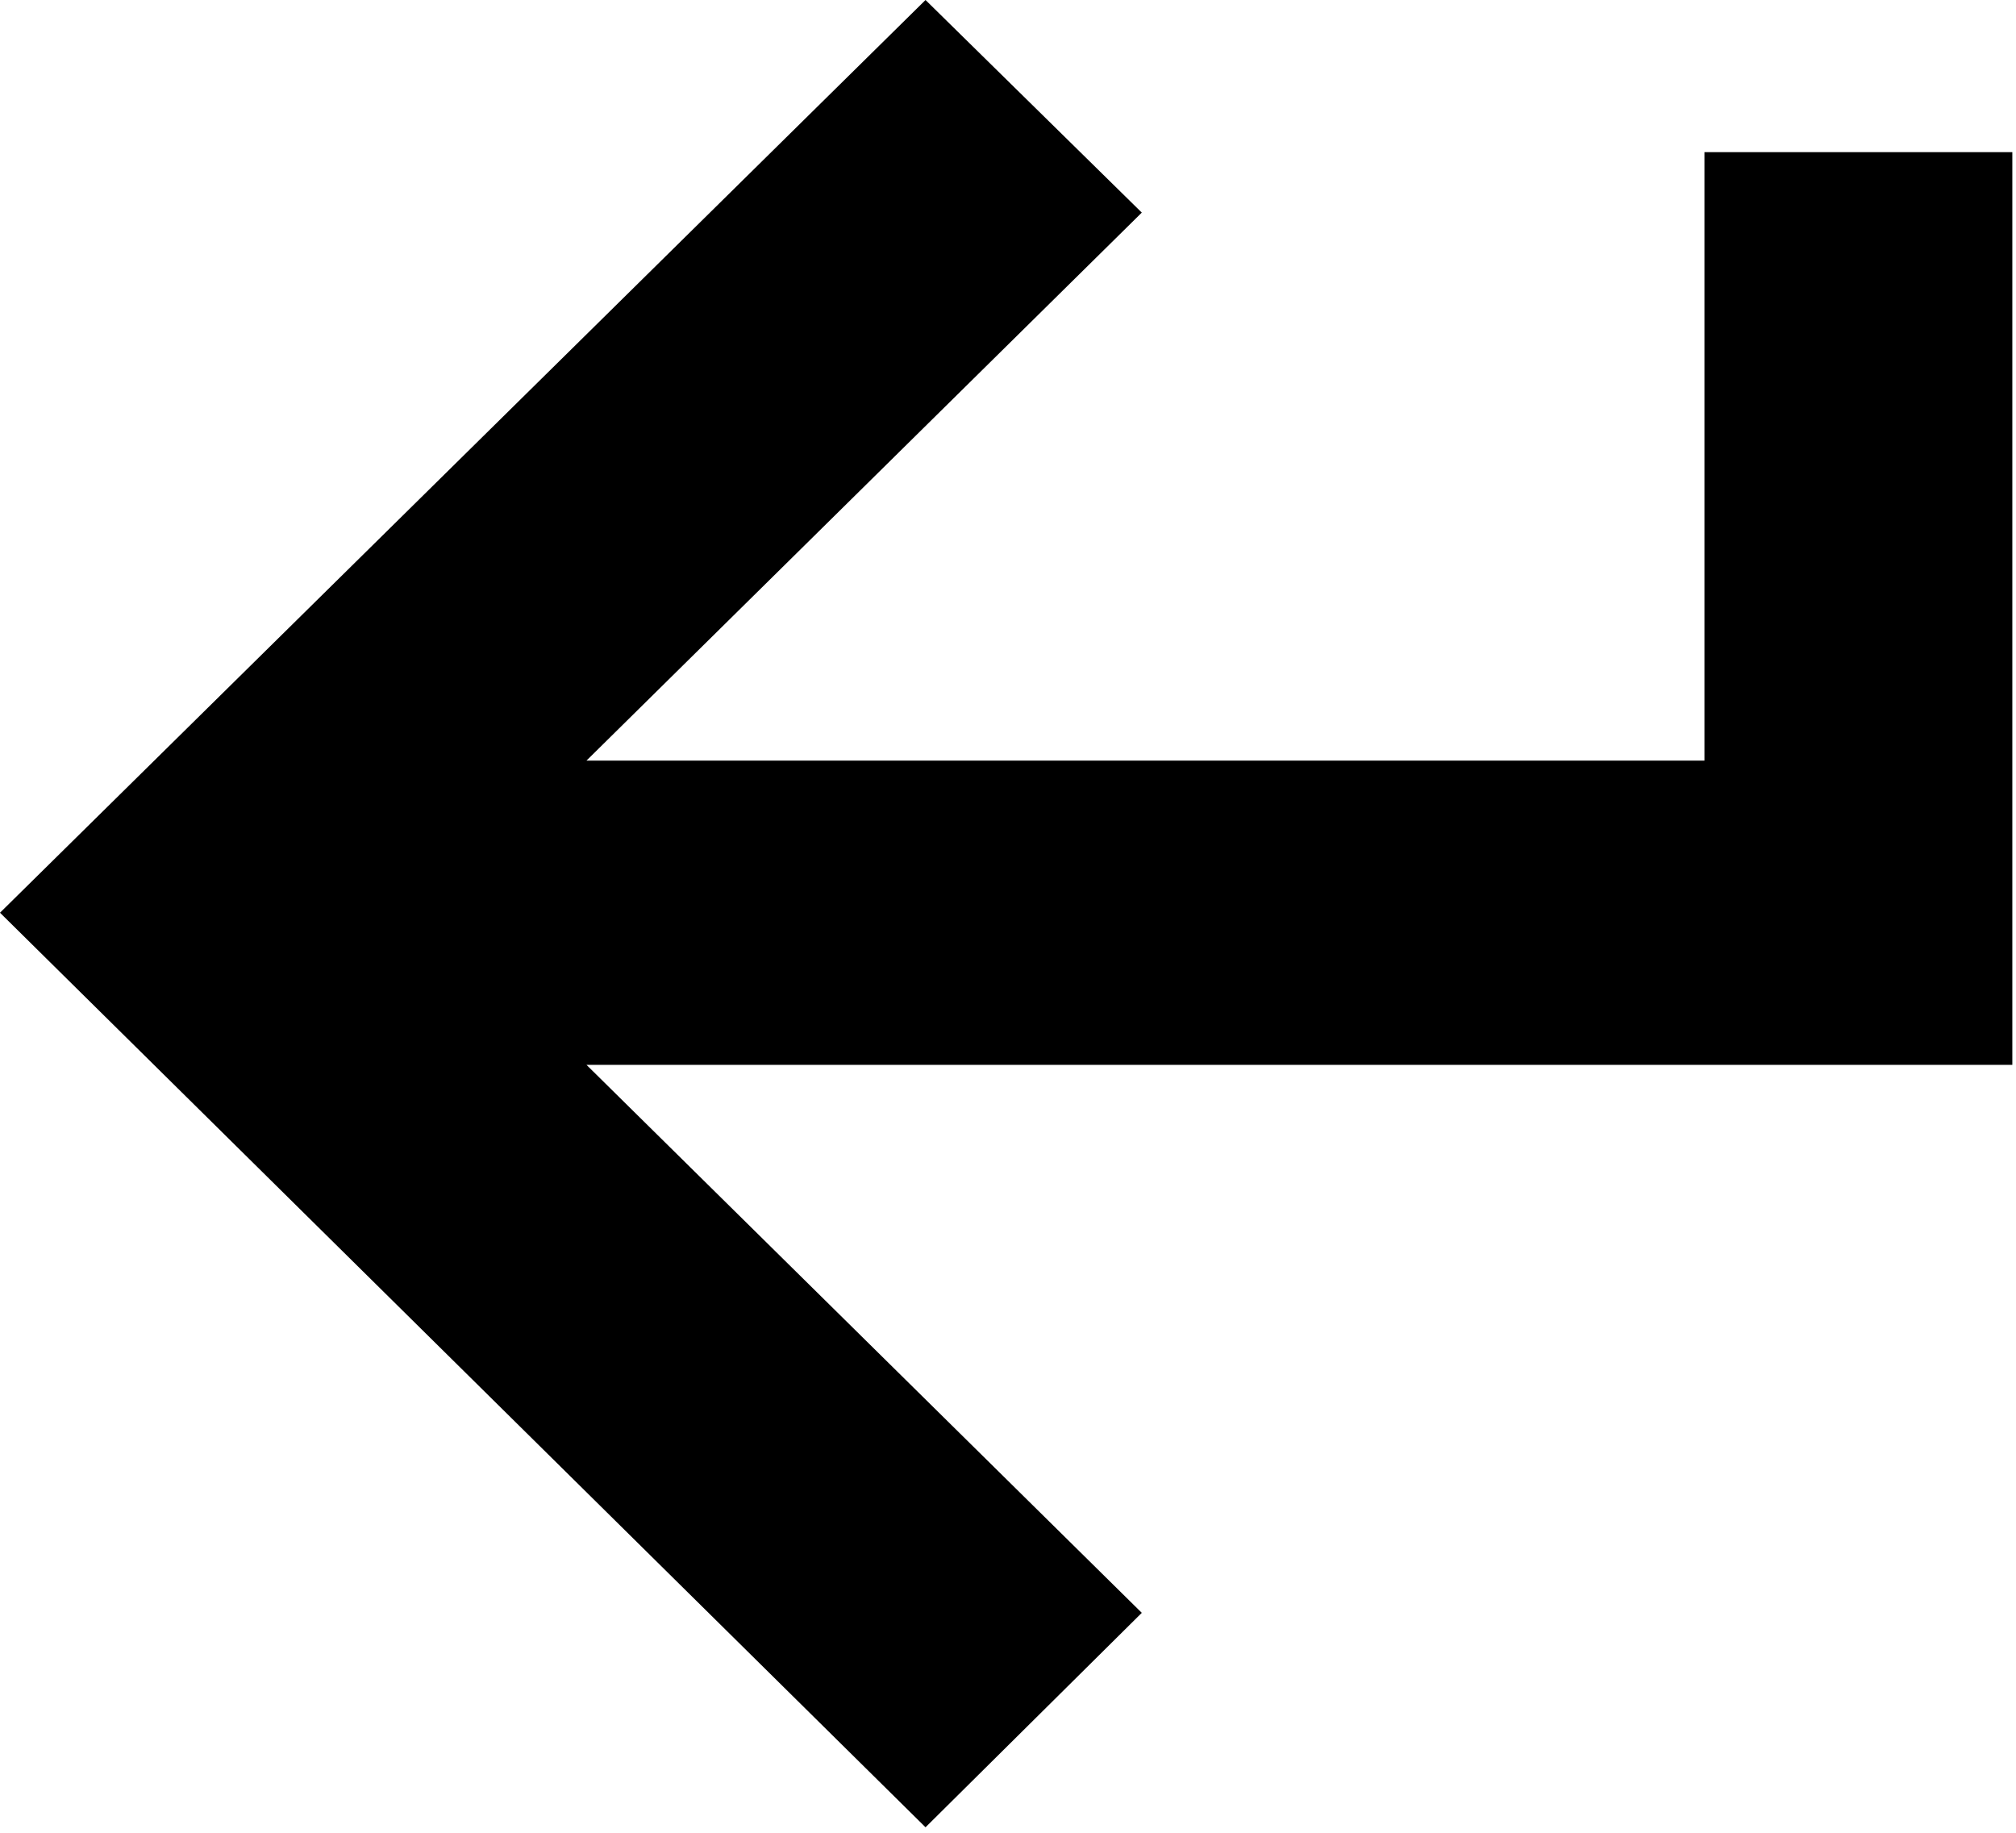 <svg height="10" width="11" xmlns:xlink="http://www.w3.org/1999/xlink" xmlns="http://www.w3.org/2000/svg" viewBox="0 0 11 10">
    <path fill-rule="evenodd" d="M 9.3 0.83 L 9.3 4.15 L 3.2 4.15 L 6.23 1.16 L 5.05 0 L 0 4.98 L 5.05 9.97 L 6.23 8.8 L 3.2 5.81 L 10.98 5.81 L 10.98 0.83 L 9.3 0.83 Z M 9.3 0.83" />
</svg>
